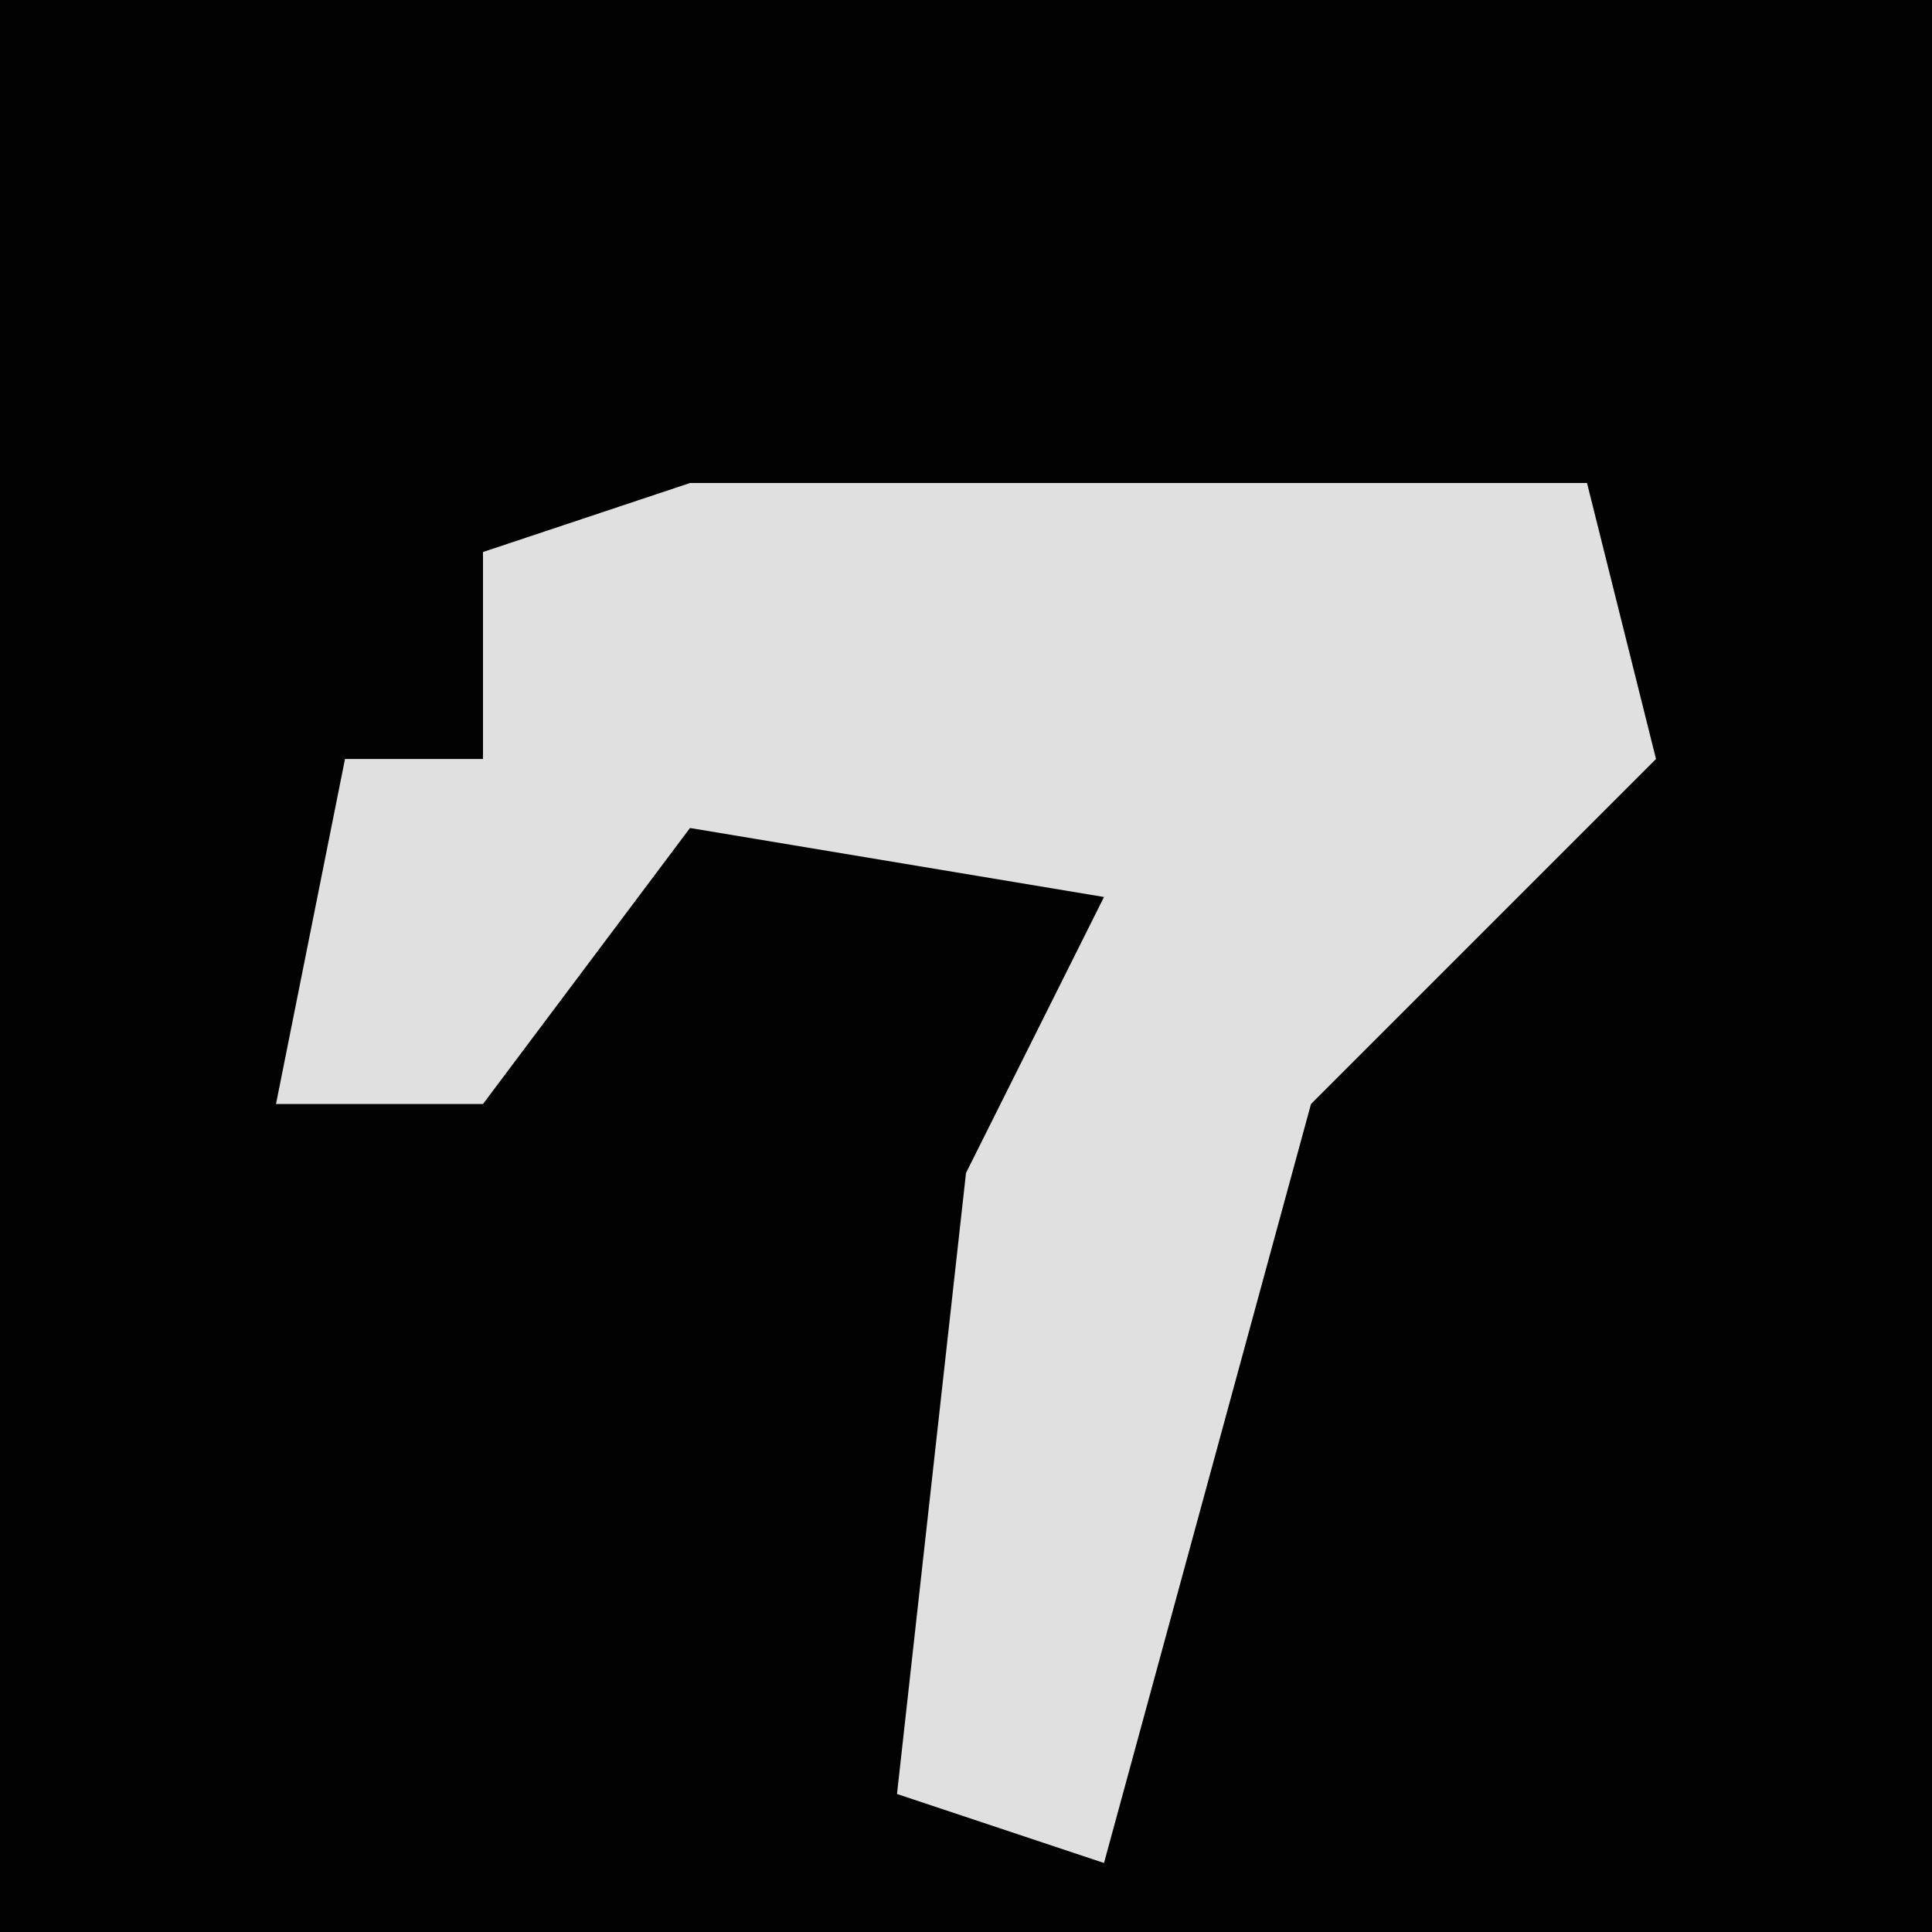 <?xml version="1.0" encoding="UTF-8"?>
<svg version="1.1" xmlns="http://www.w3.org/2000/svg" width="28" height="28">
<path d="M0,0 L28,0 L28,28 L0,28 Z " fill="#020202" transform="translate(0,0)"/>
<path d="M0,0 L13,0 L14,4 L9,9 L6,20 L3,19 L4,10 L6,6 L0,5 L-3,9 L-6,9 L-5,4 L-3,4 L-3,1 Z " fill="#E0E0E0" transform="translate(10,7)"/>
</svg>

